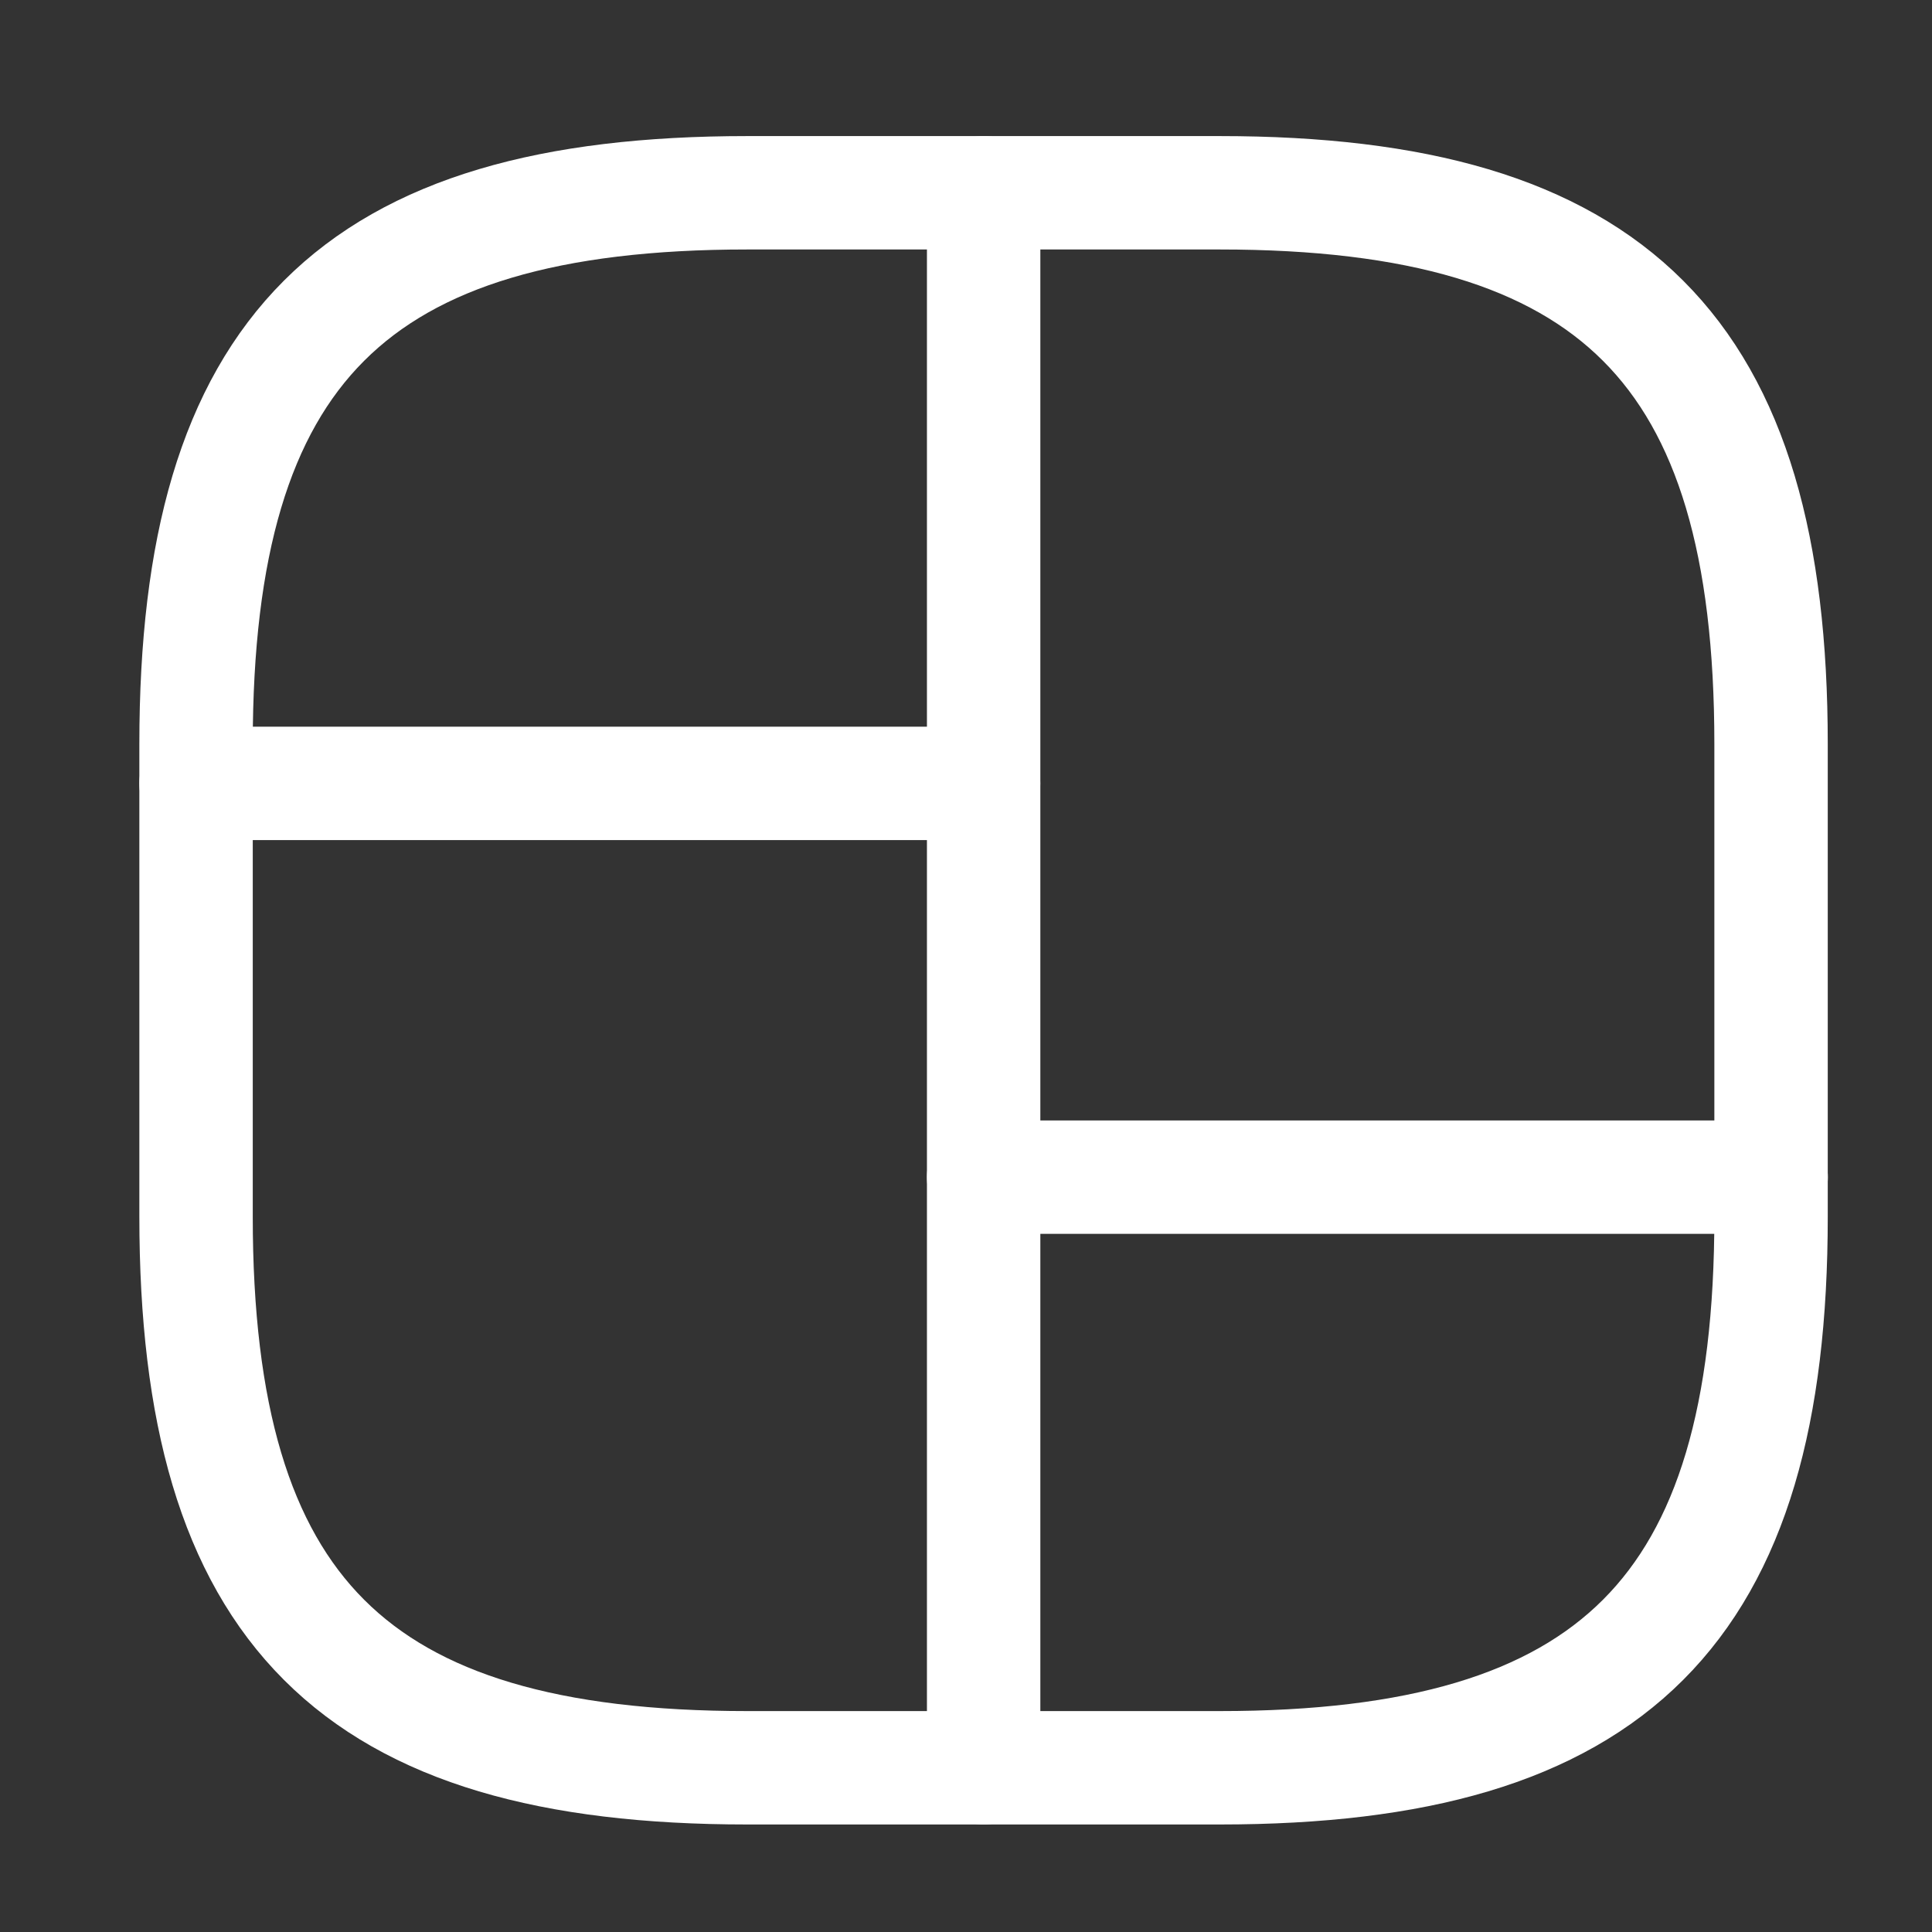 <svg width="23" height="23" viewBox="0 0 23 23" fill="none" xmlns="http://www.w3.org/2000/svg">
<rect x="0" y="0" width="23" height="23" fill="#333333" stroke="none"/>
<path d="M8.896 21.045H14.521C19.209 21.045 21.084 19.17 21.084 14.482V8.857C21.084 4.17 19.209 2.295 14.521 2.295H8.896C4.209 2.295 2.334 4.17 2.334 8.857V14.482C2.334 19.17 4.209 21.045 8.896 21.045Z" stroke="white" stroke-width="1.35" stroke-linecap="round" stroke-linejoin="round"/>
<path d="M11.71 2.295V21.045" stroke="white" stroke-width="1.35" stroke-linecap="round" stroke-linejoin="round"/>
<path d="M2.334 9.326H11.709" stroke="white" stroke-width="1.35" stroke-linecap="round" stroke-linejoin="round"/>
<path d="M11.71 14.014H21.085" stroke="white" stroke-width="1.35" stroke-linecap="round" stroke-linejoin="round"/>
</svg>
